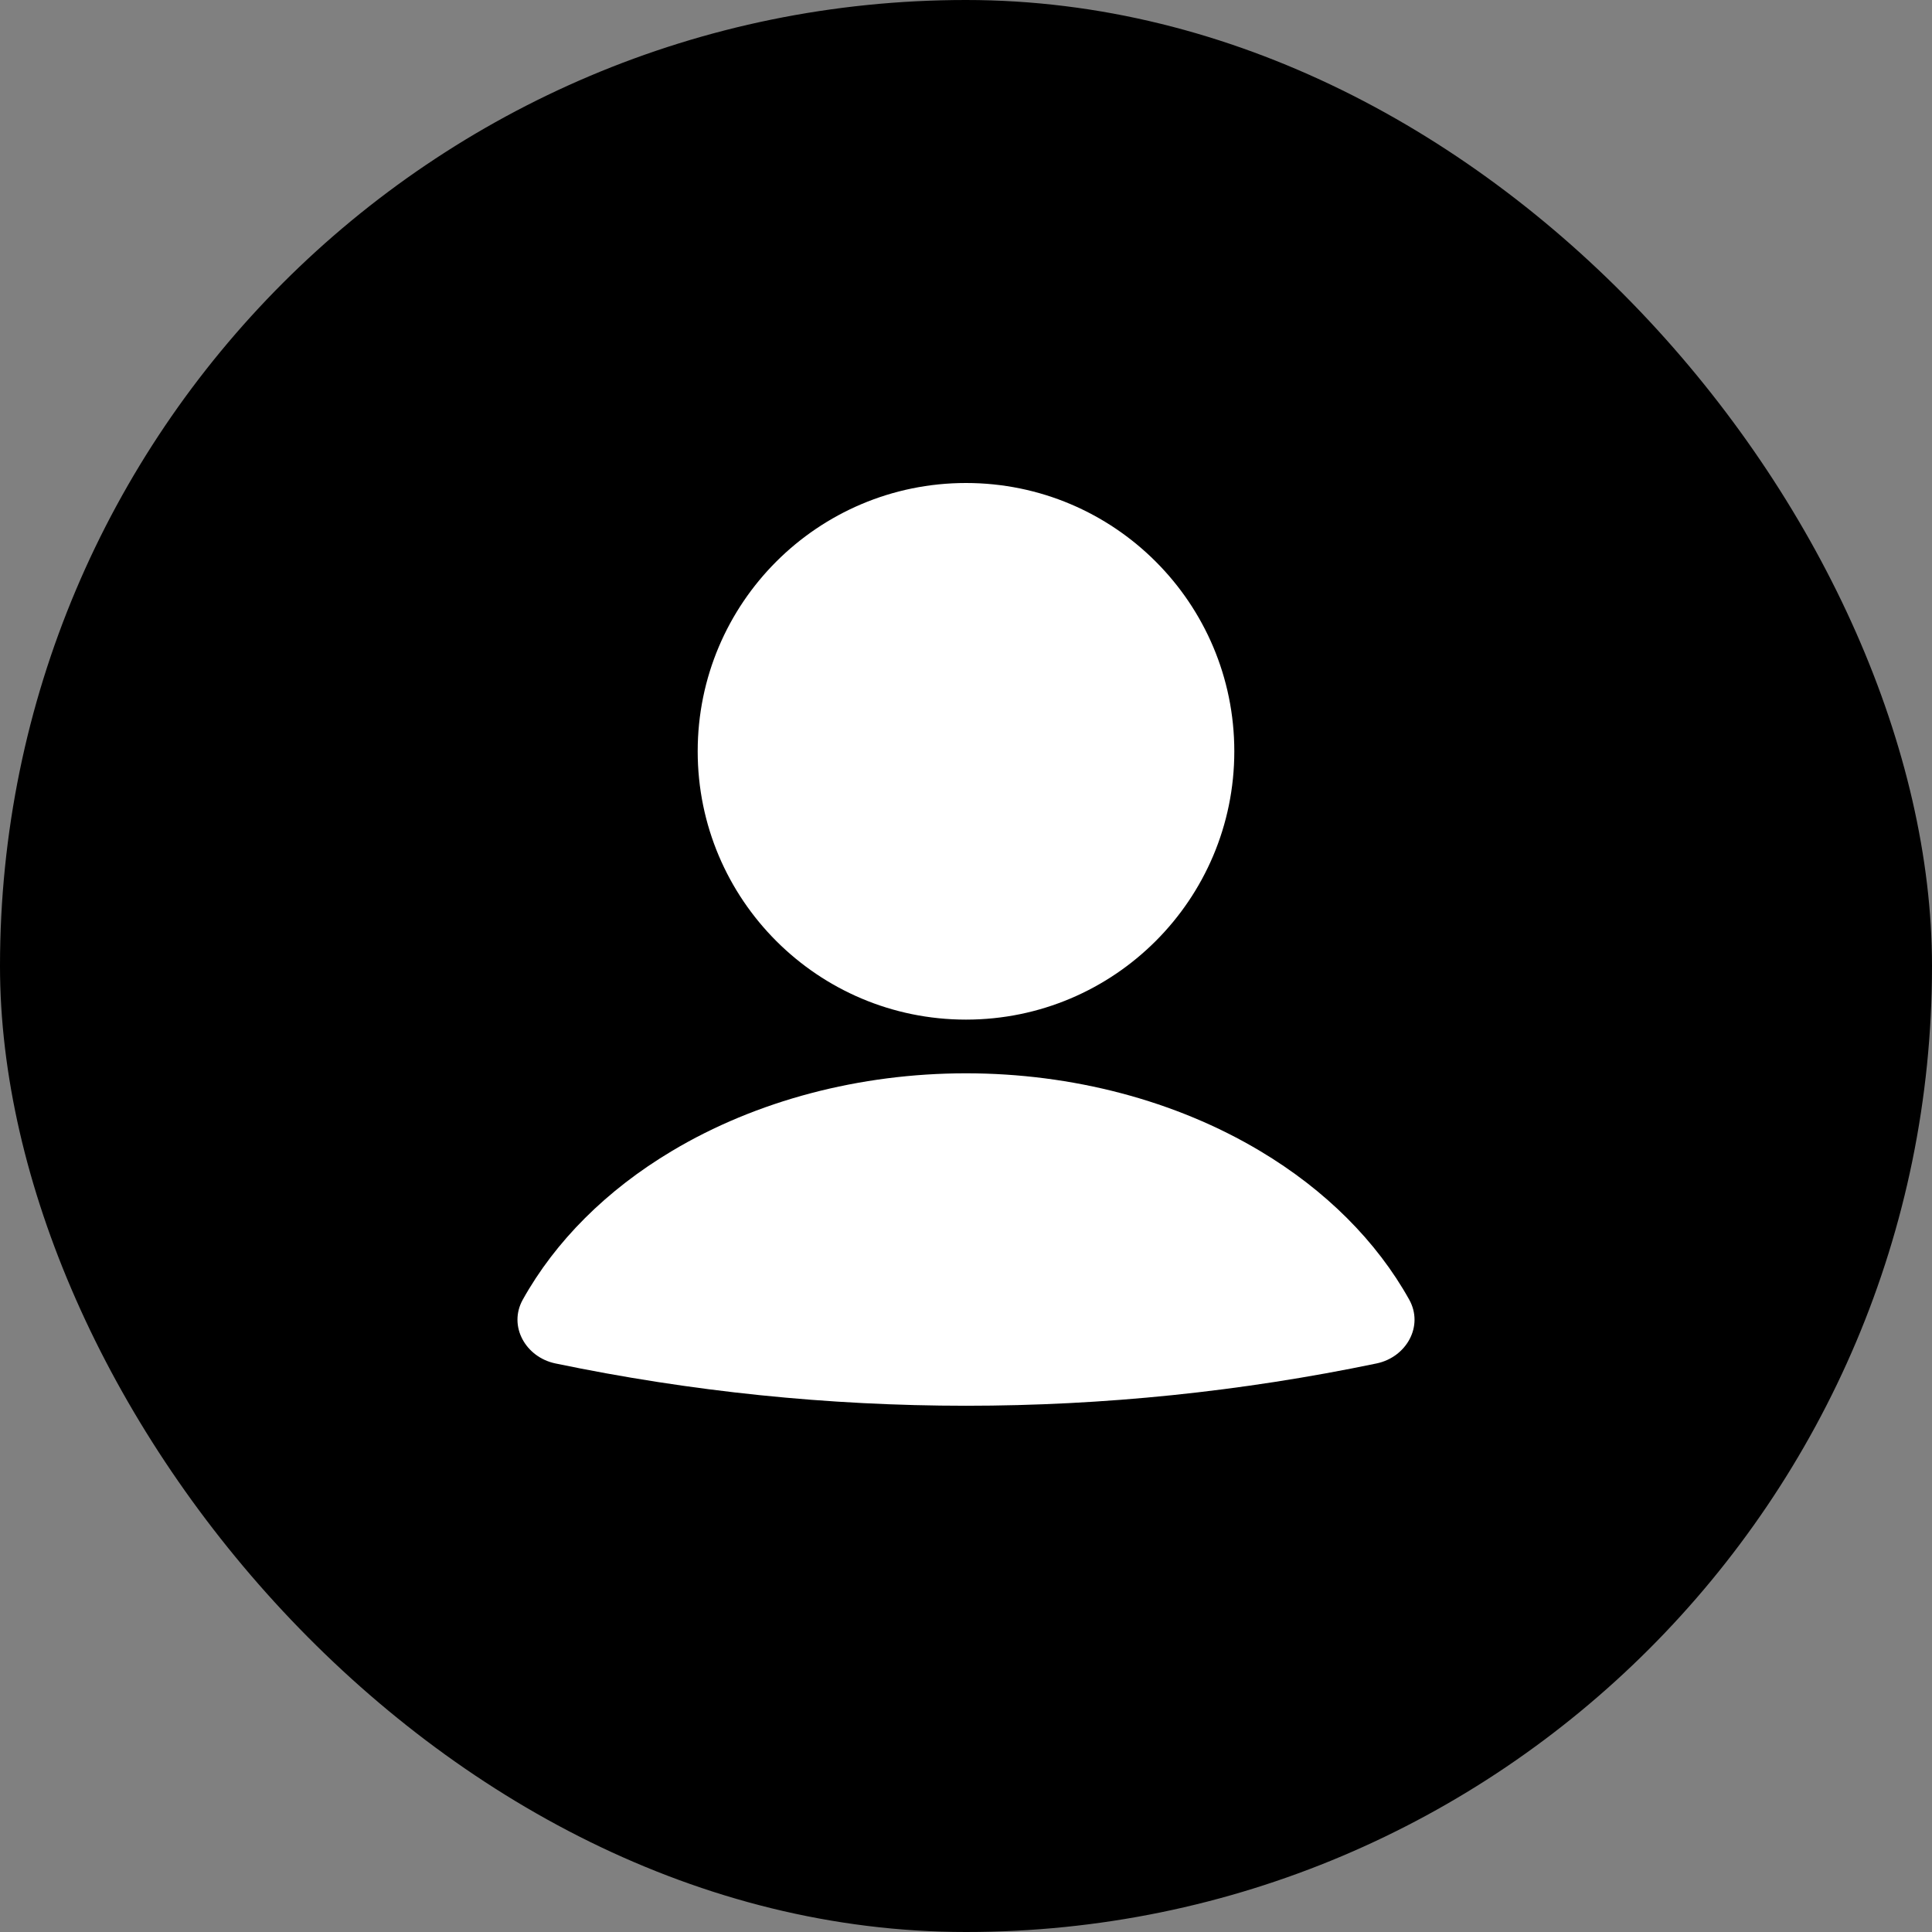 <svg width="24" height="24" viewBox="0 0 24 24" fill="none" xmlns="http://www.w3.org/2000/svg">
<rect x="0" y="0" width="24" height="24" fill="#808080" stroke="none"/>
<rect width="24" height="24" rx="12" fill="#C7CBD1" style="fill:#C7CBD1;fill:color(display-p3 0.78 0.795 0.82);fill-opacity:1;"/>
<path d="M17.101 16.937C17.47 16.86 17.689 16.474 17.506 16.145C17.102 15.42 16.466 14.783 15.653 14.298C14.605 13.672 13.321 13.333 12 13.333C10.679 13.333 9.395 13.672 8.347 14.298C7.534 14.783 6.898 15.42 6.494 16.145C6.311 16.474 6.53 16.86 6.899 16.937C10.264 17.638 13.736 17.638 17.101 16.937Z" fill="white" style="fill:white;fill-opacity:1;"/>
<circle cx="12" cy="9.333" r="3.333" fill="white" style="fill:white;fill-opacity:1;"/>
</svg>
